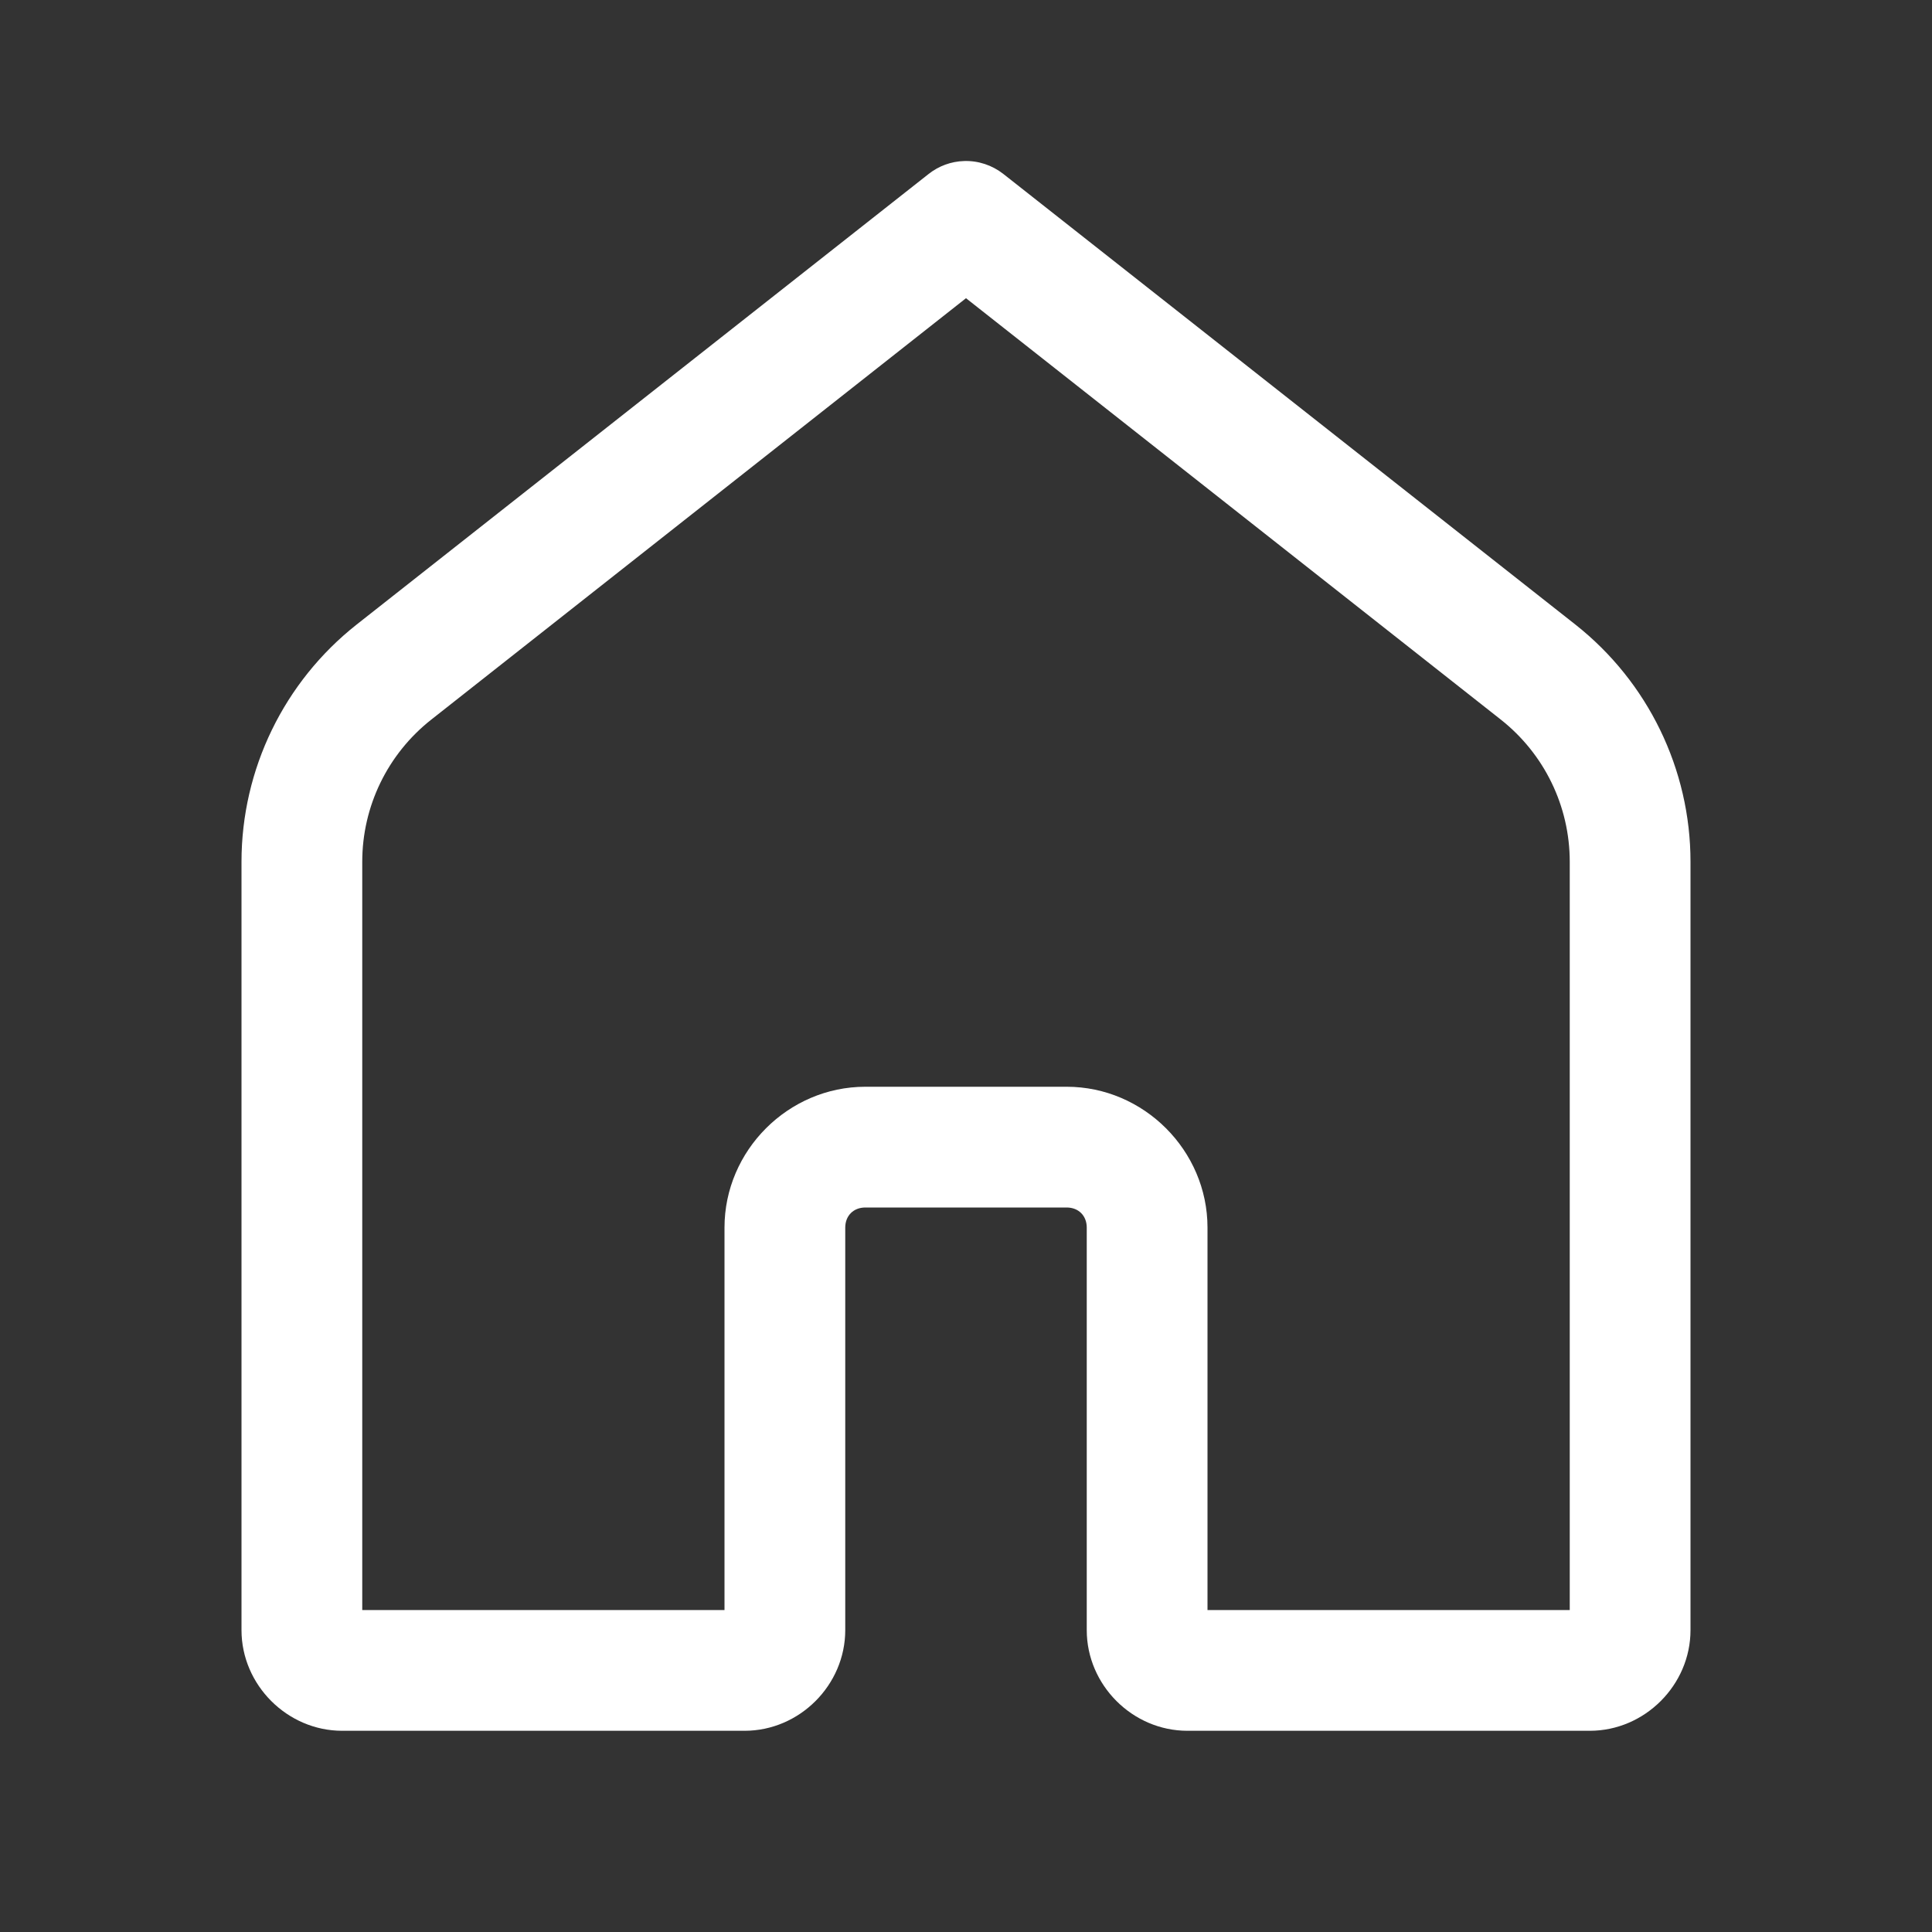 <svg width="20" height="20" viewBox="0 0 20 20" fill="none" xmlns="http://www.w3.org/2000/svg">
<rect x="0" y="0" width="20" height="20" fill="#333333" stroke="none"/>
<path d="M9.98 1.667C9.846 1.671 9.718 1.718 9.613 1.801L3.691 6.466C2.94 7.059 2.5 7.964 2.5 8.921V16.875C2.5 17.443 2.974 17.917 3.542 17.917H7.708C8.277 17.917 8.75 17.443 8.75 16.875V12.708C8.75 12.585 8.835 12.5 8.958 12.5H11.042C11.165 12.5 11.25 12.585 11.25 12.708V16.875C11.25 17.443 11.723 17.917 12.292 17.917H16.458C17.026 17.917 17.5 17.443 17.5 16.875V8.921C17.5 7.964 17.06 7.059 16.309 6.466L10.387 1.801C10.271 1.71 10.127 1.662 9.98 1.667ZM10 3.087L15.536 7.449C15.987 7.805 16.25 8.346 16.25 8.921V16.667H12.5V12.708C12.5 11.91 11.84 11.25 11.042 11.25H8.958C8.16 11.25 7.5 11.91 7.5 12.708V16.667H3.75V8.921C3.75 8.346 4.013 7.805 4.465 7.449L10 3.087Z" fill="white"/>
</svg>
